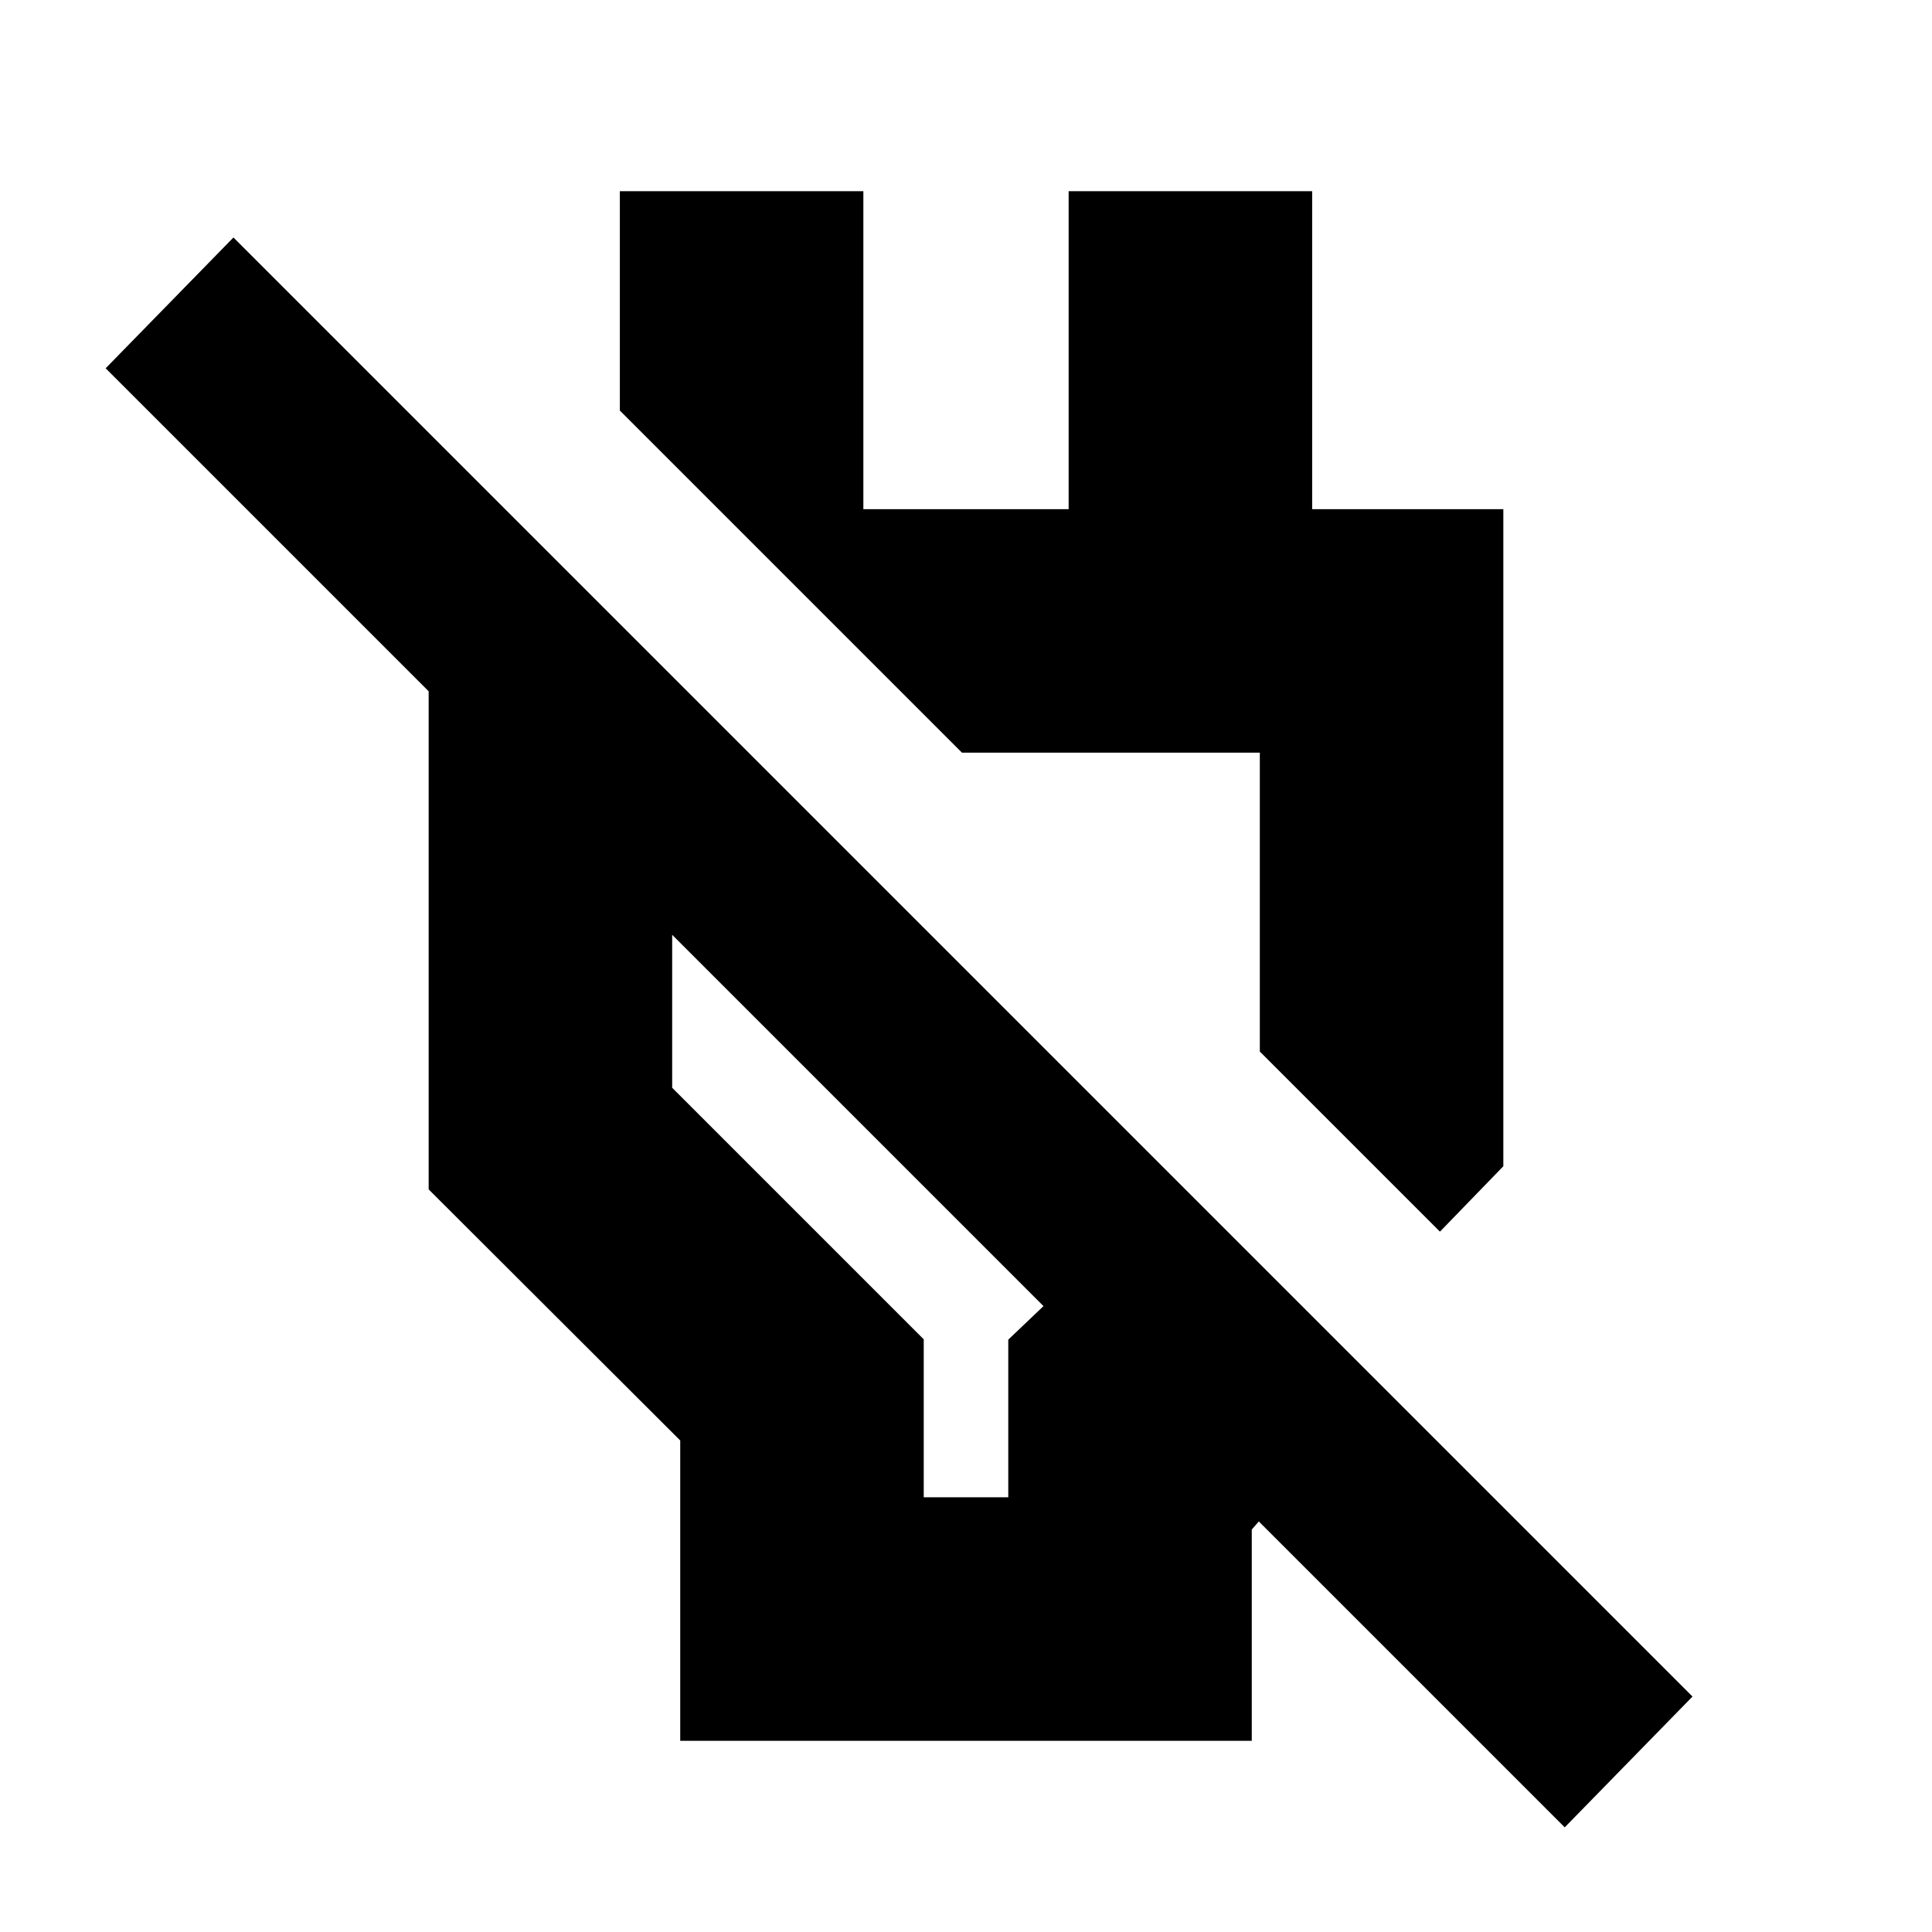 <svg xmlns="http://www.w3.org/2000/svg" height="24" viewBox="0 -960 960 960" width="24"><path d="M338-95v-149.23L213-369v-322.5h53.5L372-586h-38v166.5l125 125v78.5h42v-78.33L518.5-311l-466-466 63.5-65 725 725-63.5 65-152-152-3.5 4v105H338Zm377.5-253L626-437.5V-586H478L308-756v-109h121v158h102v-158h121v158h95v326.5L715.5-348ZM553-509.5Zm-126.5 106Z"/></svg>